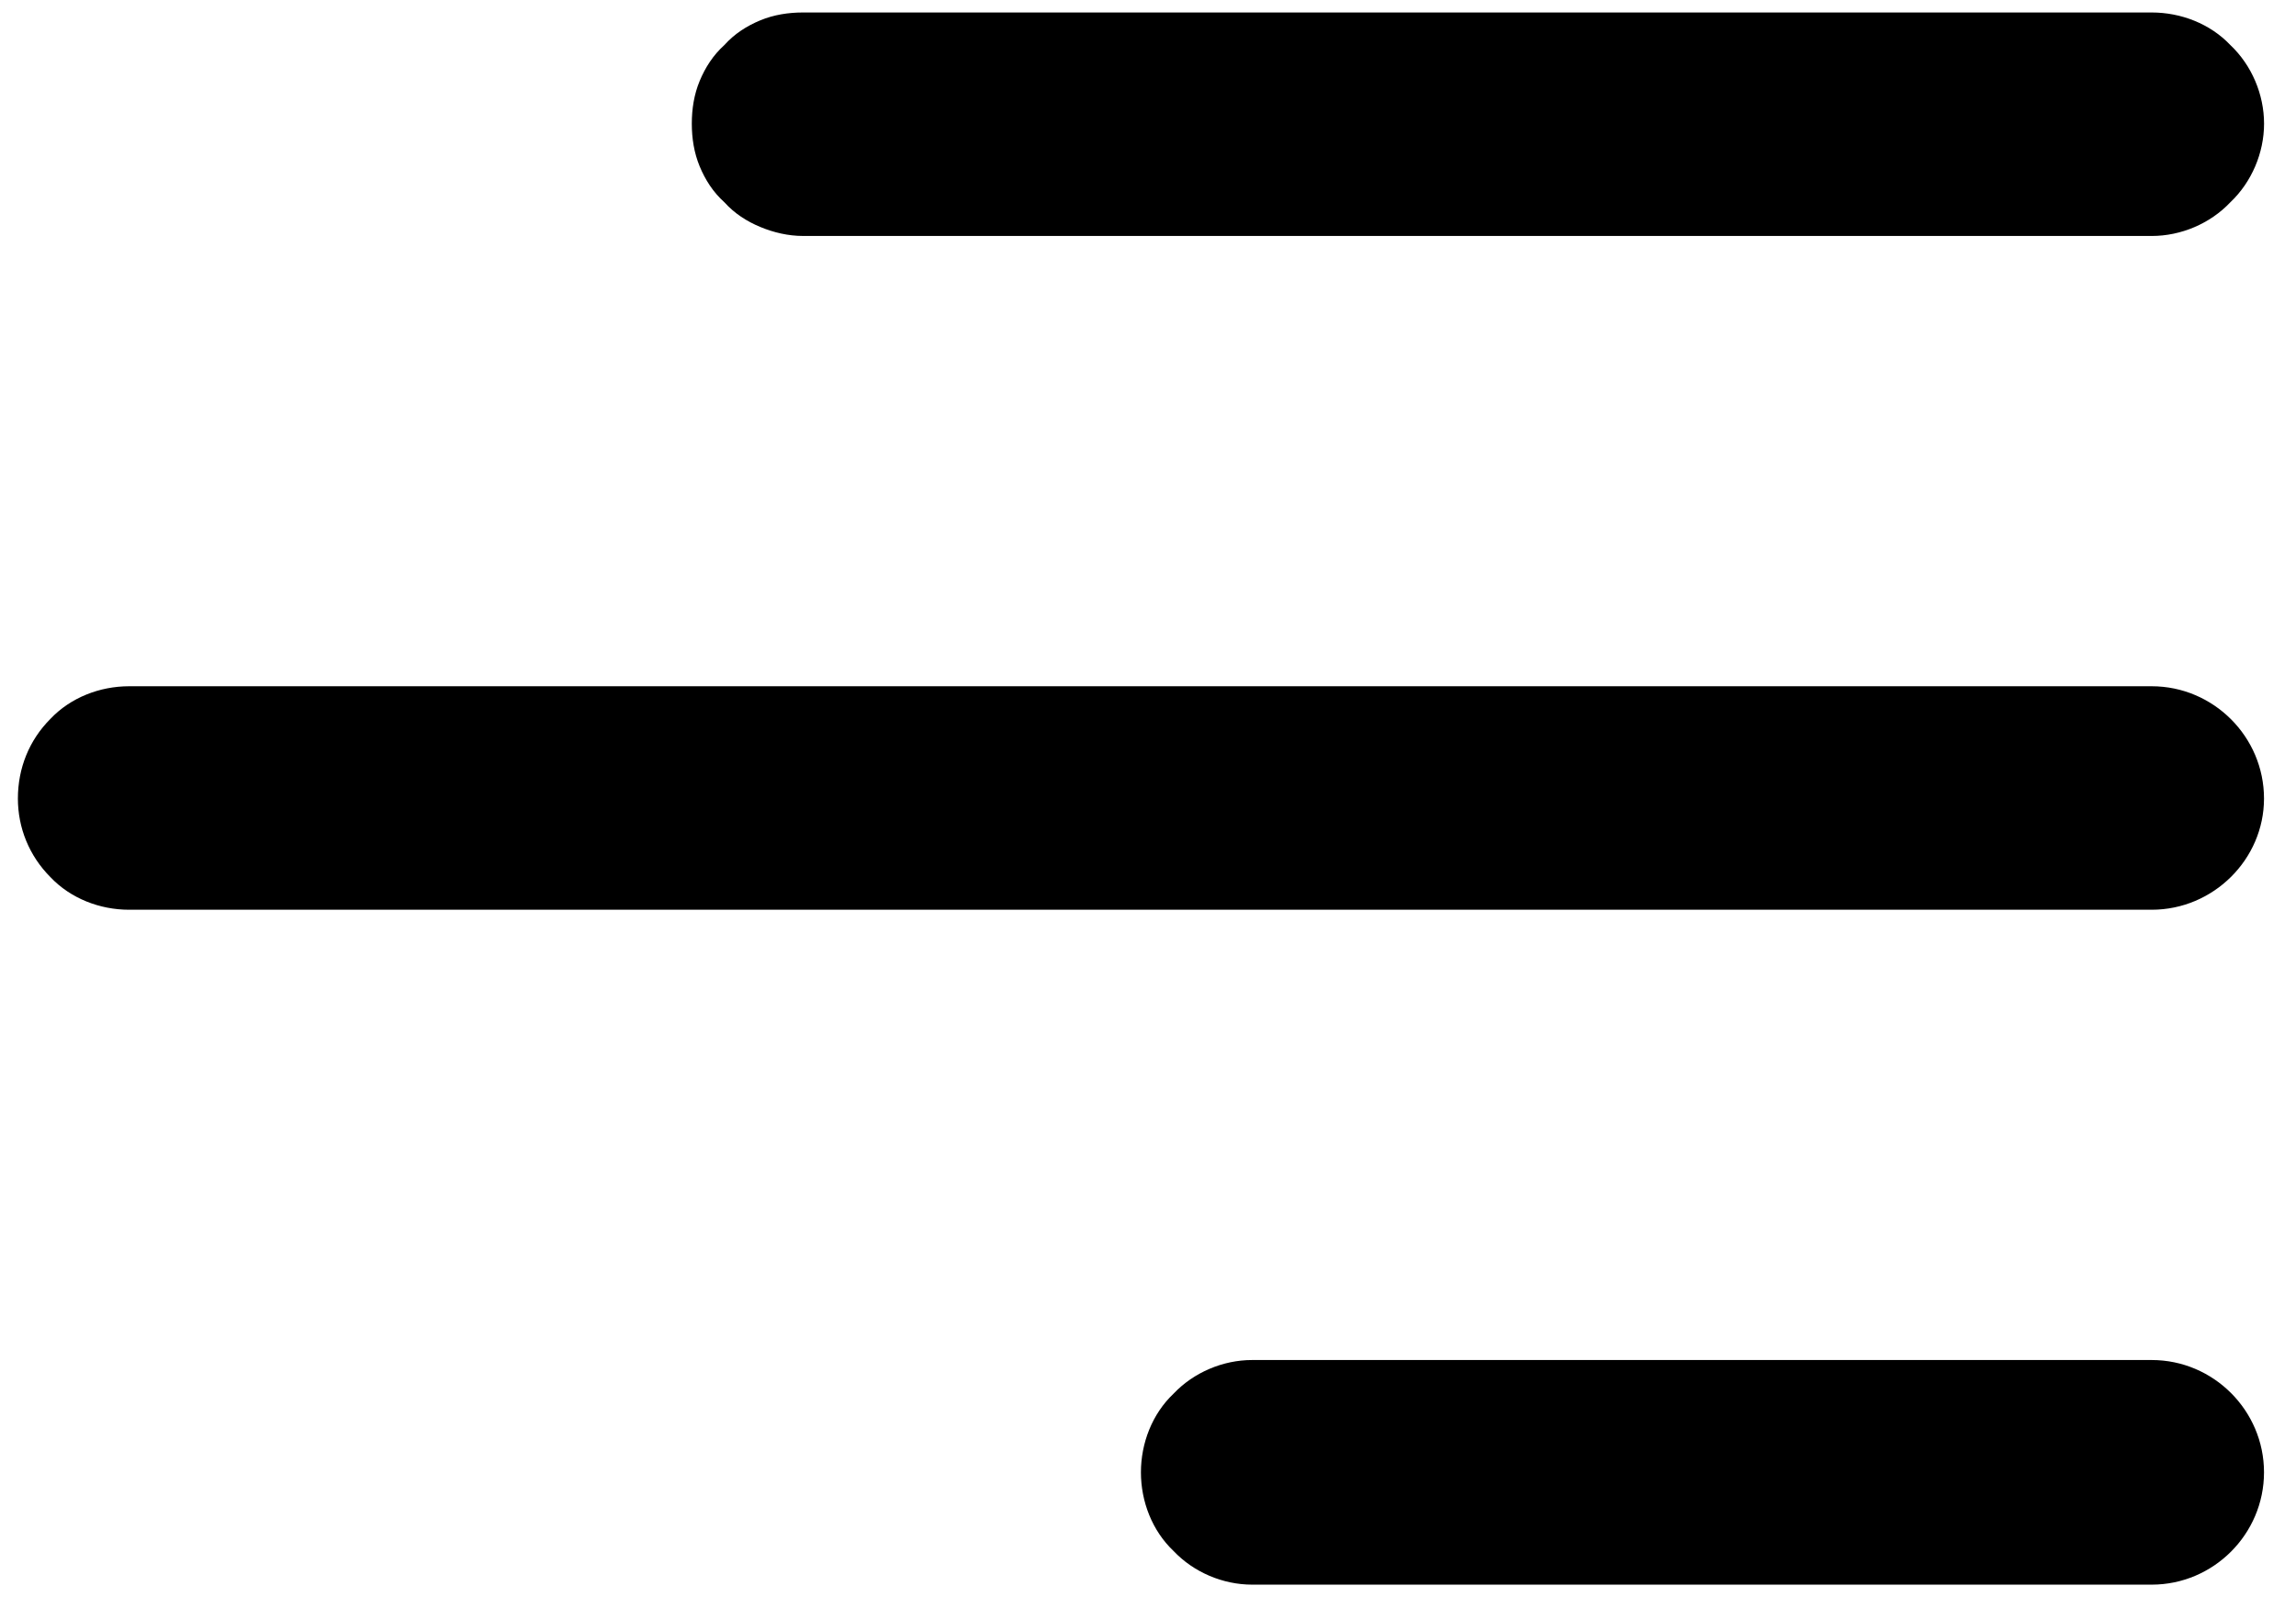 <!-- Generated by IcoMoon.io -->
<svg version="1.1" xmlns="http://www.w3.org/2000/svg" width="1472" height="1024" viewBox="0 0 1472 1024">
<g id="icomoon-ignore">
</g>
<path fill="#000" d="M1451.49 943.991c0 39.594-32.412 72.009-72.009 72.009h-576.735c-18.711 0-37.452-7.905-50.4-21.609-13.671-12.945-20.883-31.689-20.883-50.4s7.212-37.452 20.883-50.4c12.945-13.671 31.689-21.609 50.4-21.609h576.735c39.594 0 72.009 32.412 72.009 72.009zM1451.49 512c0 38.871-32.412 71.283-72.009 71.283h-1296.728c-18.711 0-37.452-7.212-50.4-20.883-13.671-13.671-20.883-31.689-20.883-50.4 0-19.434 7.212-37.452 20.883-51.123 12.945-13.671 31.689-20.883 50.4-20.883h1296.728c39.594 0 72.009 32.412 72.009 72.009zM1379.515 151.295c18.711 0 37.452-7.905 50.4-21.609 13.671-12.945 21.609-31.689 21.609-50.4s-7.905-37.452-21.609-50.4c-12.945-13.671-31.689-20.883-50.4-20.883h-864.708c-9.354 0-18.711 1.449-27.372 5.040s-16.569 8.631-23.025 15.843c-7.212 6.489-12.252 14.394-15.843 23.025s-5.040 17.985-5.040 27.372c0 9.354 1.449 18.711 5.040 27.372s8.631 16.569 15.843 23.025c6.489 7.212 14.394 12.252 23.025 15.843s17.985 5.763 27.372 5.763h864.708z"></path>
</svg>
